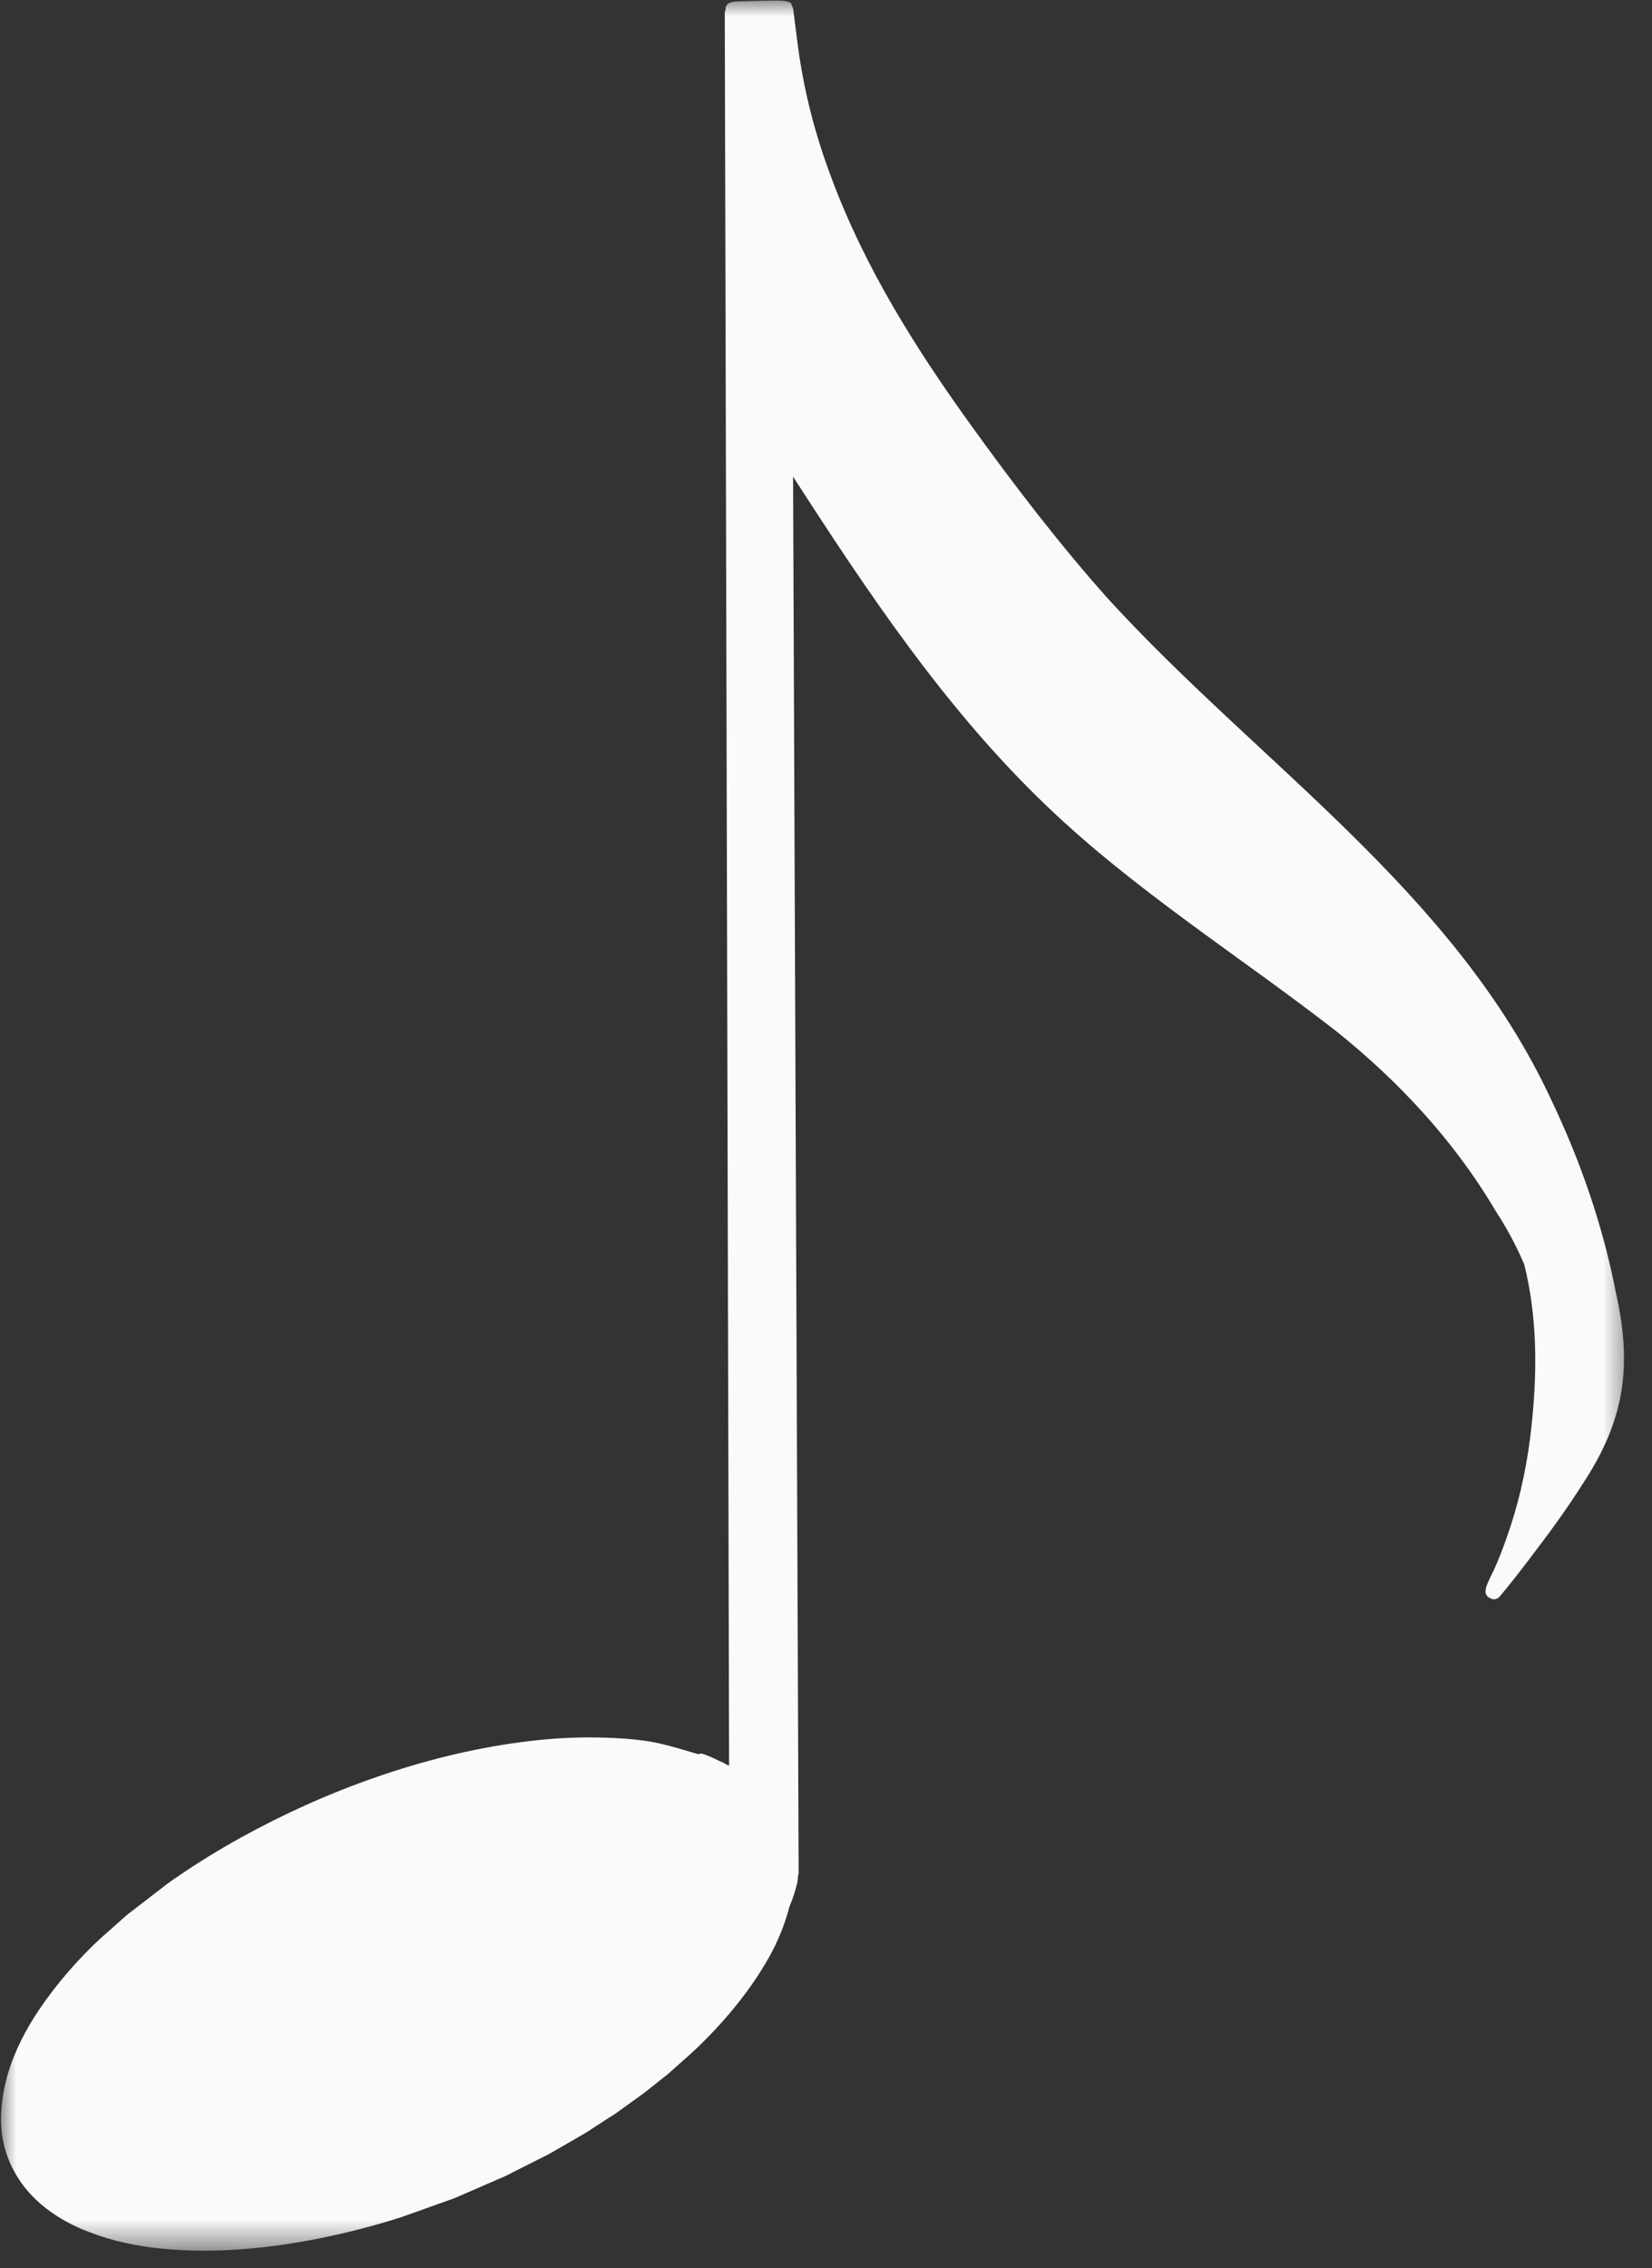 <svg width="51" height="70" viewBox="0 0 51 70" fill="none" xmlns="http://www.w3.org/2000/svg">
<rect x="0" y="0" width="51" height="70" fill="#333333" stroke="none"/>
<mask id="mask0_487_12626" style="mask-type:luminance" maskUnits="userSpaceOnUse" x="0" y="0" width="51" height="70">
<path d="M0 0H50.4V69.471H0V0Z" fill="white"/>
</mask>
<g mask="url(#mask0_487_12626)">
<path d="M49.895 39.939C50.387 42.153 50.157 43.807 48.903 45.727C48.382 46.561 47.796 47.351 47.2 48.132C46.907 48.517 46.611 48.9 46.299 49.27C46.253 49.325 46.187 49.355 46.121 49.355C46.083 49.355 46.044 49.344 46.01 49.323C45.934 49.296 45.874 49.229 45.862 49.145C45.851 48.975 45.949 48.816 46.014 48.665C46.048 48.593 46.082 48.522 46.118 48.452C46.12 48.446 46.123 48.44 46.126 48.434C46.273 48.111 46.399 47.78 46.506 47.473C46.86 46.489 47.092 45.475 47.229 44.445C47.504 42.284 47.436 40.538 47.055 39.019C46.812 38.451 46.521 37.902 46.178 37.38C44.91 35.227 43.193 33.378 41.251 31.823C38.27 29.505 35.041 27.488 32.305 24.865C29.2 21.896 26.803 18.303 24.483 14.71C24.484 14.924 24.485 15.139 24.486 15.353C24.496 17.849 24.506 20.346 24.516 22.842C24.526 25.352 24.536 27.861 24.546 30.371C24.555 32.812 24.565 35.253 24.575 37.694C24.586 40.238 24.596 42.781 24.606 45.324C24.616 47.84 24.626 50.355 24.636 52.87C24.643 54.509 24.649 56.147 24.655 57.785C24.656 57.815 24.65 57.843 24.639 57.868C24.636 57.947 24.628 58.025 24.613 58.103C24.556 58.343 24.48 58.581 24.384 58.809C24.381 58.816 24.378 58.824 24.374 58.831C24.329 59.008 24.274 59.184 24.214 59.356C24.095 59.701 23.945 60.032 23.769 60.352C23.412 60.998 22.976 61.603 22.498 62.164C22.256 62.448 22.003 62.721 21.739 62.984C21.597 63.126 21.453 63.266 21.303 63.4C21.165 63.522 21.028 63.645 20.89 63.767C20.834 63.818 20.777 63.868 20.72 63.919C20.69 63.946 20.661 63.974 20.63 63.999C20.398 64.181 20.169 64.365 19.938 64.548C19.883 64.592 19.826 64.632 19.77 64.673C19.621 64.78 19.472 64.887 19.323 64.995C19.222 65.067 19.122 65.139 19.022 65.212C18.942 65.269 18.857 65.319 18.775 65.371C18.614 65.475 18.453 65.58 18.292 65.684C18.212 65.735 18.134 65.792 18.052 65.839C17.788 65.991 17.525 66.143 17.261 66.295C17.164 66.352 17.067 66.408 16.969 66.464C16.905 66.501 16.835 66.532 16.768 66.566C16.445 66.729 16.122 66.892 15.8 67.055C15.73 67.09 15.661 67.13 15.589 67.161C15.507 67.196 15.425 67.232 15.342 67.268C15.005 67.415 14.667 67.561 14.329 67.708C14.232 67.75 14.136 67.792 14.039 67.834C13.988 67.856 13.933 67.873 13.88 67.891C13.54 68.013 13.2 68.134 12.86 68.256C12.733 68.301 12.607 68.346 12.48 68.391C12.267 68.467 12.048 68.529 11.831 68.594C11.096 68.81 10.351 68.987 9.599 69.129C8.832 69.274 8.056 69.377 7.277 69.426C6.955 69.447 6.633 69.457 6.311 69.457C5.861 69.457 5.412 69.437 4.965 69.392C4.585 69.355 4.209 69.295 3.837 69.212C3.471 69.131 3.112 69.02 2.761 68.887C2.096 68.635 1.467 68.266 0.975 67.748C0.734 67.494 0.531 67.203 0.375 66.89C0.218 66.577 0.118 66.244 0.067 65.899C0.014 65.541 0.027 65.174 0.071 64.817C0.116 64.448 0.208 64.086 0.329 63.735C0.571 63.039 0.937 62.394 1.364 61.795C1.801 61.18 2.298 60.605 2.835 60.075C3.074 59.838 3.331 59.62 3.582 59.396C3.684 59.305 3.785 59.215 3.887 59.124C3.936 59.081 3.989 59.042 4.041 59.002C4.327 58.782 4.613 58.561 4.899 58.341C4.984 58.275 5.069 58.21 5.154 58.144C5.252 58.069 5.356 58.001 5.458 57.931C5.615 57.823 5.774 57.717 5.934 57.612C6.576 57.192 7.241 56.807 7.92 56.449C9.269 55.738 10.677 55.14 12.129 54.671C13.604 54.194 15.13 53.851 16.674 53.695C17.447 53.616 18.223 53.599 18.998 53.638C19.372 53.657 19.745 53.69 20.114 53.755C20.481 53.82 20.839 53.926 21.197 54.03C21.316 54.065 21.435 54.1 21.553 54.137C21.598 54.117 21.649 54.112 21.699 54.126C21.74 54.138 21.78 54.156 21.82 54.171C21.876 54.193 21.931 54.216 21.987 54.239C21.998 54.244 22.009 54.25 22.019 54.256C22.034 54.263 22.049 54.269 22.063 54.276C22.126 54.305 22.188 54.335 22.25 54.365C22.262 54.369 22.274 54.373 22.286 54.377C22.317 54.387 22.345 54.403 22.369 54.424C22.395 54.437 22.422 54.45 22.448 54.463C22.468 54.474 22.488 54.484 22.508 54.495C22.505 53.089 22.502 51.683 22.498 50.277C22.492 47.813 22.486 45.35 22.48 42.887C22.473 40.286 22.467 37.685 22.461 35.084C22.455 32.705 22.449 30.327 22.443 27.948C22.437 25.312 22.43 22.675 22.424 20.039C22.418 17.582 22.41 15.126 22.406 12.669C22.401 10.142 22.393 7.615 22.387 5.087C22.383 3.526 22.379 1.964 22.375 0.402C22.375 0.365 22.385 0.33 22.402 0.299C22.385 0.014 22.74 0.047 22.938 0.038C23.294 0.027 23.651 0.022 24.007 0.017C24.007 0.017 24.006 0.016 24.006 0.015C24.014 0.016 24.022 0.016 24.03 0.017C24.032 0.017 24.035 0.017 24.037 0.018C24.043 0.018 24.049 0.019 24.055 0.019C24.059 0.019 24.063 0.02 24.067 0.02C24.071 0.02 24.075 0.02 24.079 0.02C24.102 0.022 24.126 0.022 24.149 0.023C24.149 0.023 24.15 0.023 24.15 0.023C24.15 0.023 24.151 0.023 24.151 0.023C24.151 0.023 24.151 0.023 24.151 0.023C24.158 0.024 24.164 0.025 24.171 0.025C24.179 0.026 24.186 0.027 24.194 0.028C24.195 0.028 24.195 0.028 24.195 0.028C24.207 0.029 24.219 0.031 24.231 0.033C24.272 0.042 24.314 0.051 24.356 0.059C24.357 0.059 24.357 0.059 24.357 0.059C24.375 0.069 24.393 0.079 24.411 0.09C24.413 0.091 24.415 0.093 24.417 0.095C24.441 0.15 24.462 0.206 24.485 0.262C24.525 0.61 24.577 0.957 24.618 1.305C24.798 2.741 25.158 4.15 25.673 5.502C26.701 8.266 28.284 10.78 30.004 13.162C31.324 14.992 32.701 16.789 34.203 18.474C38.847 23.559 44.909 27.518 47.889 33.941C48.801 35.848 49.496 37.862 49.895 39.939Z" fill="#FAFAFA"/>
</g>
</svg>
